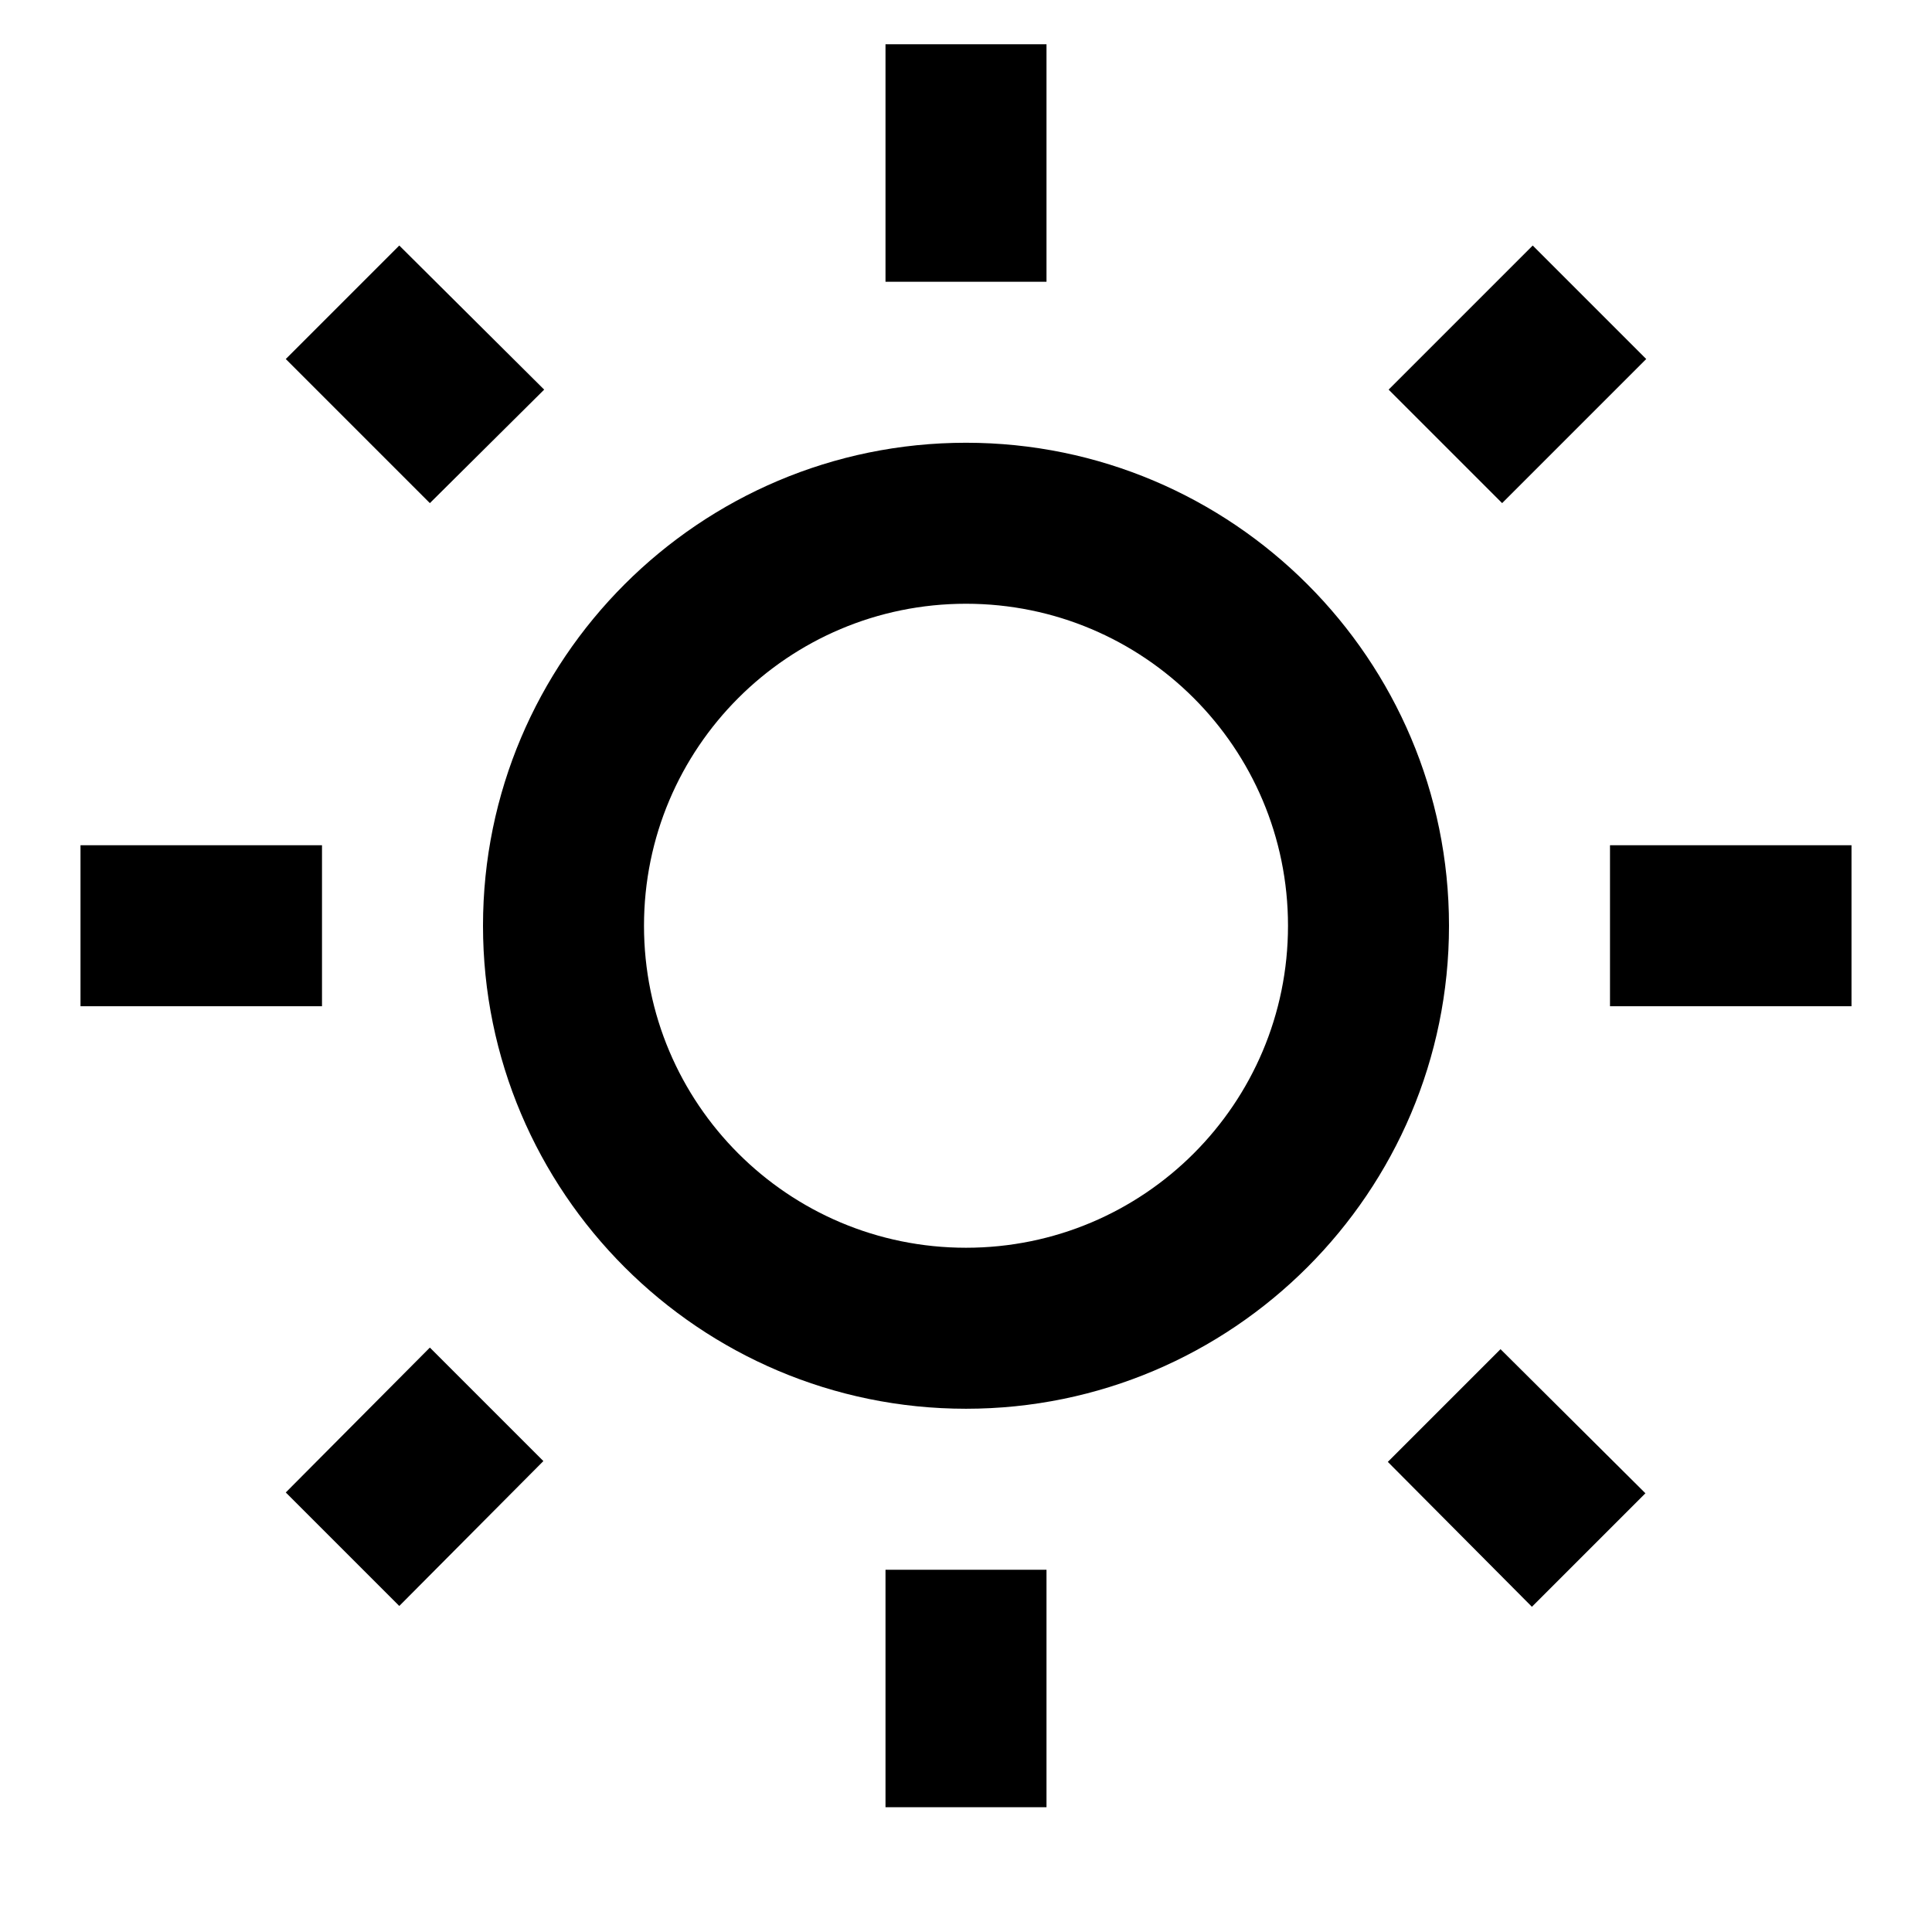 <?xml version="1.0" encoding="UTF-8" standalone="no"?>
<!DOCTYPE svg PUBLIC "-//W3C//DTD SVG 20010904//EN"
              "http://www.w3.org/TR/2001/REC-SVG-20010904/DTD/svg10.dtd">

<svg xmlns="http://www.w3.org/2000/svg"
     width="0.267in" height="0.267in"
     viewBox="0 0 24 24">
  <path fill="#000" stroke="black" stroke-width="0" fill-rule="evenodd"
        d="M 16.00,11.50
           C 16.00,13.71 14.21,15.50 12.00,15.50
             9.79,15.50 8.00,13.71 8.00,11.50
             8.00,9.29 9.79,7.50 12.00,7.50
             14.21,7.50 16.00,9.29 16.00,11.50 Z
           M 5.34,6.25
           C 5.34,6.25 3.55,4.46 3.55,4.46
             3.55,4.46 4.96,3.05 4.96,3.05
             4.96,3.05 6.76,4.84 6.76,4.84
             6.76,4.84 5.34,6.25 5.34,6.25 Z
           M 4.00,12.50
           C 4.00,12.50 1.00,12.50 1.00,12.50
             1.00,12.50 1.00,10.50 1.00,10.50
             1.00,10.50 4.00,10.50 4.00,10.50
             4.00,10.50 4.00,12.50 4.00,12.50 Z
           M 13.00,0.55
           C 13.00,0.55 13.00,3.50 13.00,3.50
             13.00,3.50 11.00,3.50 11.00,3.50
             11.00,3.50 11.00,0.55 11.00,0.55
             11.00,0.55 13.00,0.55 13.00,0.55
             13.00,0.55 13.00,0.55 13.00,0.55 Z
           M 18.66,6.25
           C 18.66,6.25 17.25,4.84 17.25,4.84
             17.25,4.84 19.04,3.05 19.04,3.05
             19.04,3.05 20.45,4.46 20.45,4.46
             20.45,4.46 18.66,6.25 18.66,6.25 Z
           M 18.64,16.76
           C 18.64,16.76 20.44,18.55 20.44,18.55
             20.44,18.55 19.03,19.96 19.03,19.96
             19.03,19.96 17.24,18.16 17.24,18.16
             17.24,18.16 18.64,16.76 18.64,16.76 Z
           M 23.00,10.50
           C 23.00,10.50 23.00,12.50 23.00,12.50
             23.00,12.50 20.00,12.50 20.00,12.50
             20.00,12.50 20.00,10.50 20.00,10.50
             20.00,10.50 23.00,10.50 23.00,10.50 Z
           M 18.00,11.50
           C 18.00,14.81 15.31,17.50 12.00,17.50
             8.69,17.50 6.00,14.81 6.00,11.50
             6.00,8.19 8.69,5.50 12.00,5.50
             15.31,5.50 18.00,8.19 18.00,11.50 Z
           M 11.00,19.50
           C 11.00,19.50 13.00,19.50 13.00,19.50
             13.00,19.50 13.00,22.45 13.00,22.45
             13.00,22.45 11.00,22.45 11.00,22.45
             11.00,22.45 11.00,19.50 11.00,19.50 Z
           M 5.34,16.74
           C 5.34,16.74 6.75,18.15 6.75,18.15
             6.75,18.15 4.96,19.95 4.96,19.95
             4.96,19.95 3.55,18.54 3.55,18.54
             3.55,18.54 5.34,16.74 5.34,16.74 Z" />
</svg>
